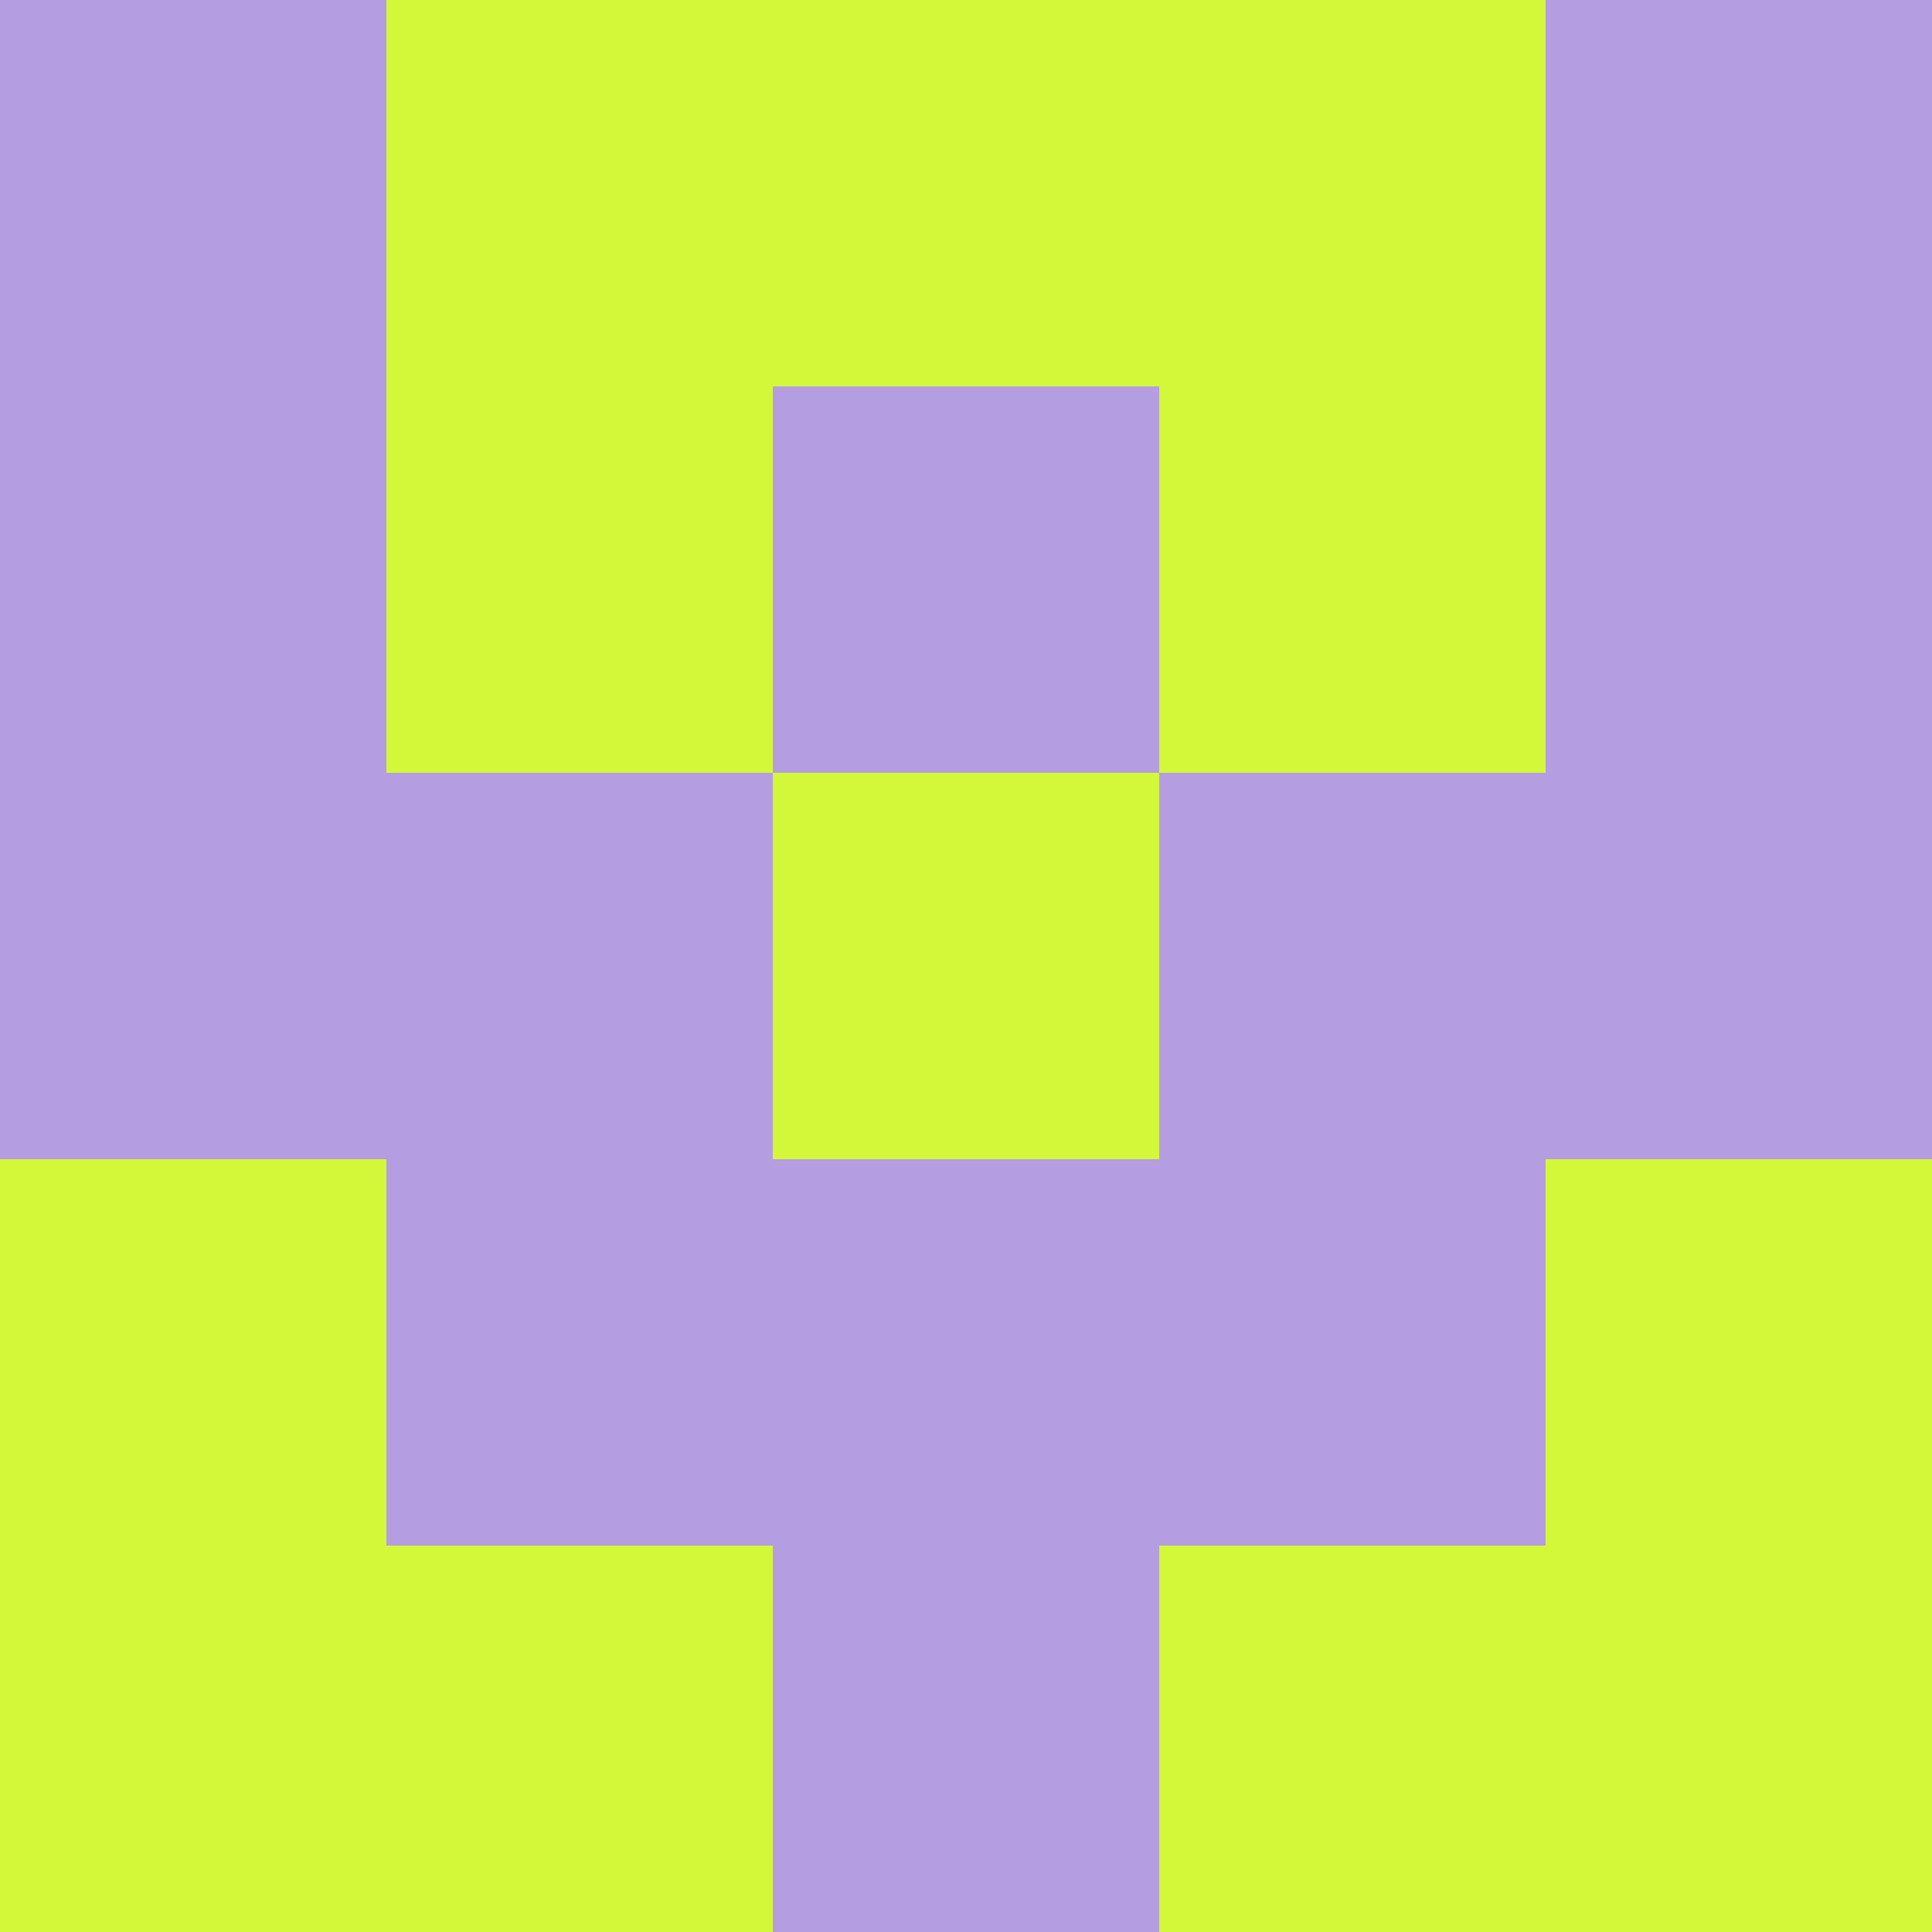 <?xml version="1.0" encoding="utf-8"?>
<!DOCTYPE svg PUBLIC "-//W3C//DTD SVG 20010904//EN"
        "http://www.w3.org/TR/2001/REC-SVG-20010904/DTD/svg10.dtd">

<svg width="400" height="400" viewBox="0 0 5 5"
    xmlns="http://www.w3.org/2000/svg"
    xmlns:xlink="http://www.w3.org/1999/xlink">
            <rect x="0" y="0" width="1" height="1" fill="#B49DE0" />
        <rect x="0" y="1" width="1" height="1" fill="#B49DE0" />
        <rect x="0" y="2" width="1" height="1" fill="#B49DE0" />
        <rect x="0" y="3" width="1" height="1" fill="#D3F83A" />
        <rect x="0" y="4" width="1" height="1" fill="#D3F83A" />
                <rect x="1" y="0" width="1" height="1" fill="#D3F83A" />
        <rect x="1" y="1" width="1" height="1" fill="#D3F83A" />
        <rect x="1" y="2" width="1" height="1" fill="#B49DE0" />
        <rect x="1" y="3" width="1" height="1" fill="#B49DE0" />
        <rect x="1" y="4" width="1" height="1" fill="#D3F83A" />
                <rect x="2" y="0" width="1" height="1" fill="#D3F83A" />
        <rect x="2" y="1" width="1" height="1" fill="#B49DE0" />
        <rect x="2" y="2" width="1" height="1" fill="#D3F83A" />
        <rect x="2" y="3" width="1" height="1" fill="#B49DE0" />
        <rect x="2" y="4" width="1" height="1" fill="#B49DE0" />
                <rect x="3" y="0" width="1" height="1" fill="#D3F83A" />
        <rect x="3" y="1" width="1" height="1" fill="#D3F83A" />
        <rect x="3" y="2" width="1" height="1" fill="#B49DE0" />
        <rect x="3" y="3" width="1" height="1" fill="#B49DE0" />
        <rect x="3" y="4" width="1" height="1" fill="#D3F83A" />
                <rect x="4" y="0" width="1" height="1" fill="#B49DE0" />
        <rect x="4" y="1" width="1" height="1" fill="#B49DE0" />
        <rect x="4" y="2" width="1" height="1" fill="#B49DE0" />
        <rect x="4" y="3" width="1" height="1" fill="#D3F83A" />
        <rect x="4" y="4" width="1" height="1" fill="#D3F83A" />
        
</svg>


